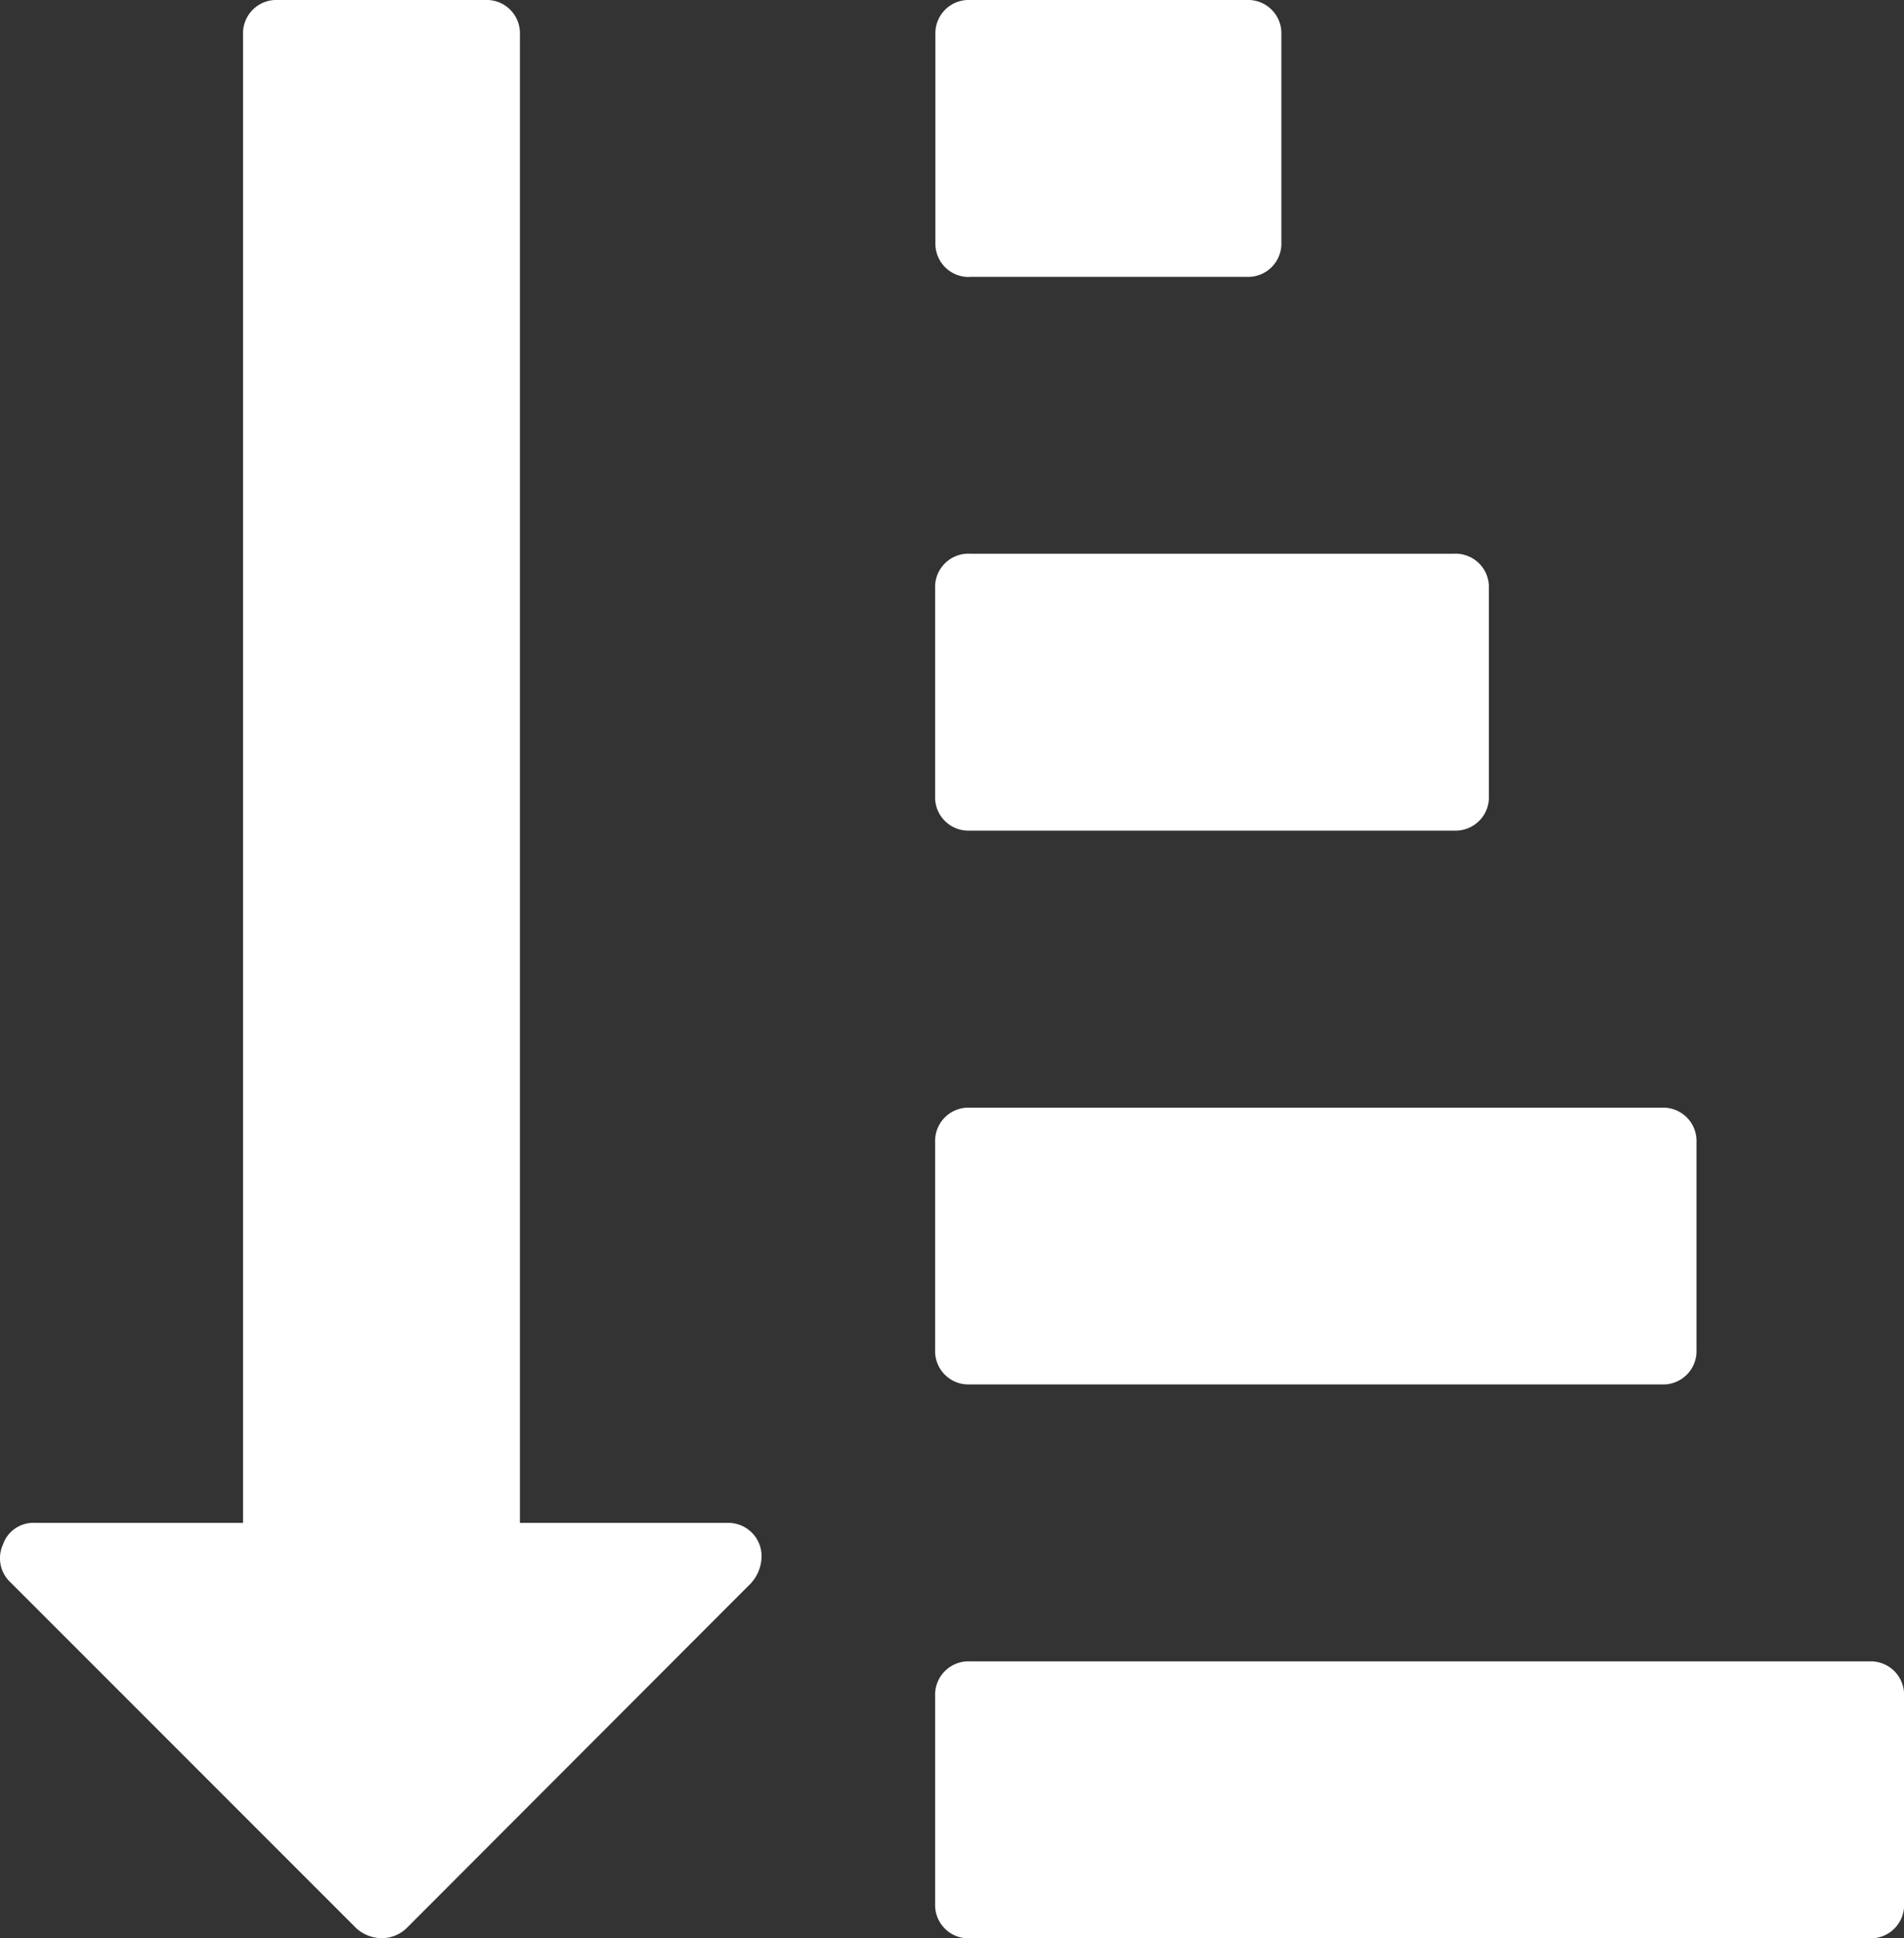 <svg xmlns="http://www.w3.org/2000/svg" width="21.002" height="21.375" viewBox="0 0 21.002 21.375">
  <rect x="0" y="0" width="21.002" height="21.375" fill="#333333" stroke="none"/>
  <g id="sort-by-attributes-interface-button-option" transform="translate(-4.457)">
    <g id="Group_241" data-name="Group 241" transform="translate(4.457)">
      <path id="Path_2217" data-name="Path 2217" d="M251.741,149.234h5.344a.368.368,0,0,0,.382-.382v-2.29a.368.368,0,0,0-.382-.382h-5.344a.367.367,0,0,0-.382.382v2.29a.367.367,0,0,0,.382.382Z" transform="translate(-241.044 -140.074)" fill="#fff"/>
      <path id="Path_2218" data-name="Path 2218" d="M251.744,3.053H254.8a.367.367,0,0,0,.381-.382V.382A.367.367,0,0,0,254.8,0h-3.053a.367.367,0,0,0-.382.382v2.29a.367.367,0,0,0,.382.382Z" transform="translate(-241.047 0)" fill="#fff"/>
      <path id="Path_2219" data-name="Path 2219" d="M12.482,16.794h-2.29V.382A.367.367,0,0,0,9.81,0H7.52a.367.367,0,0,0-.382.382V16.794H4.848a.354.354,0,0,0-.358.238.363.363,0,0,0,.083.418L8.39,21.267a.429.429,0,0,0,.274.107.4.4,0,0,0,.274-.107l3.8-3.805a.447.447,0,0,0,.119-.286.367.367,0,0,0-.382-.382Z" transform="translate(-4.457 0)" fill="#fff"/>
      <path id="Path_2220" data-name="Path 2220" d="M261.942,438.643a.371.371,0,0,0-.274-.107h-9.924a.368.368,0,0,0-.382.382v2.29a.367.367,0,0,0,.382.382h9.924a.367.367,0,0,0,.382-.382v-2.29A.371.371,0,0,0,261.942,438.643Z" transform="translate(-241.047 -420.215)" fill="#fff"/>
      <path id="Path_2221" data-name="Path 2221" d="M251.741,295.417h7.634a.367.367,0,0,0,.382-.381v-2.29a.367.367,0,0,0-.382-.381h-7.634a.367.367,0,0,0-.382.381v2.29a.367.367,0,0,0,.382.381Z" transform="translate(-241.044 -280.15)" fill="#fff"/>
    </g>
  </g>
</svg>
